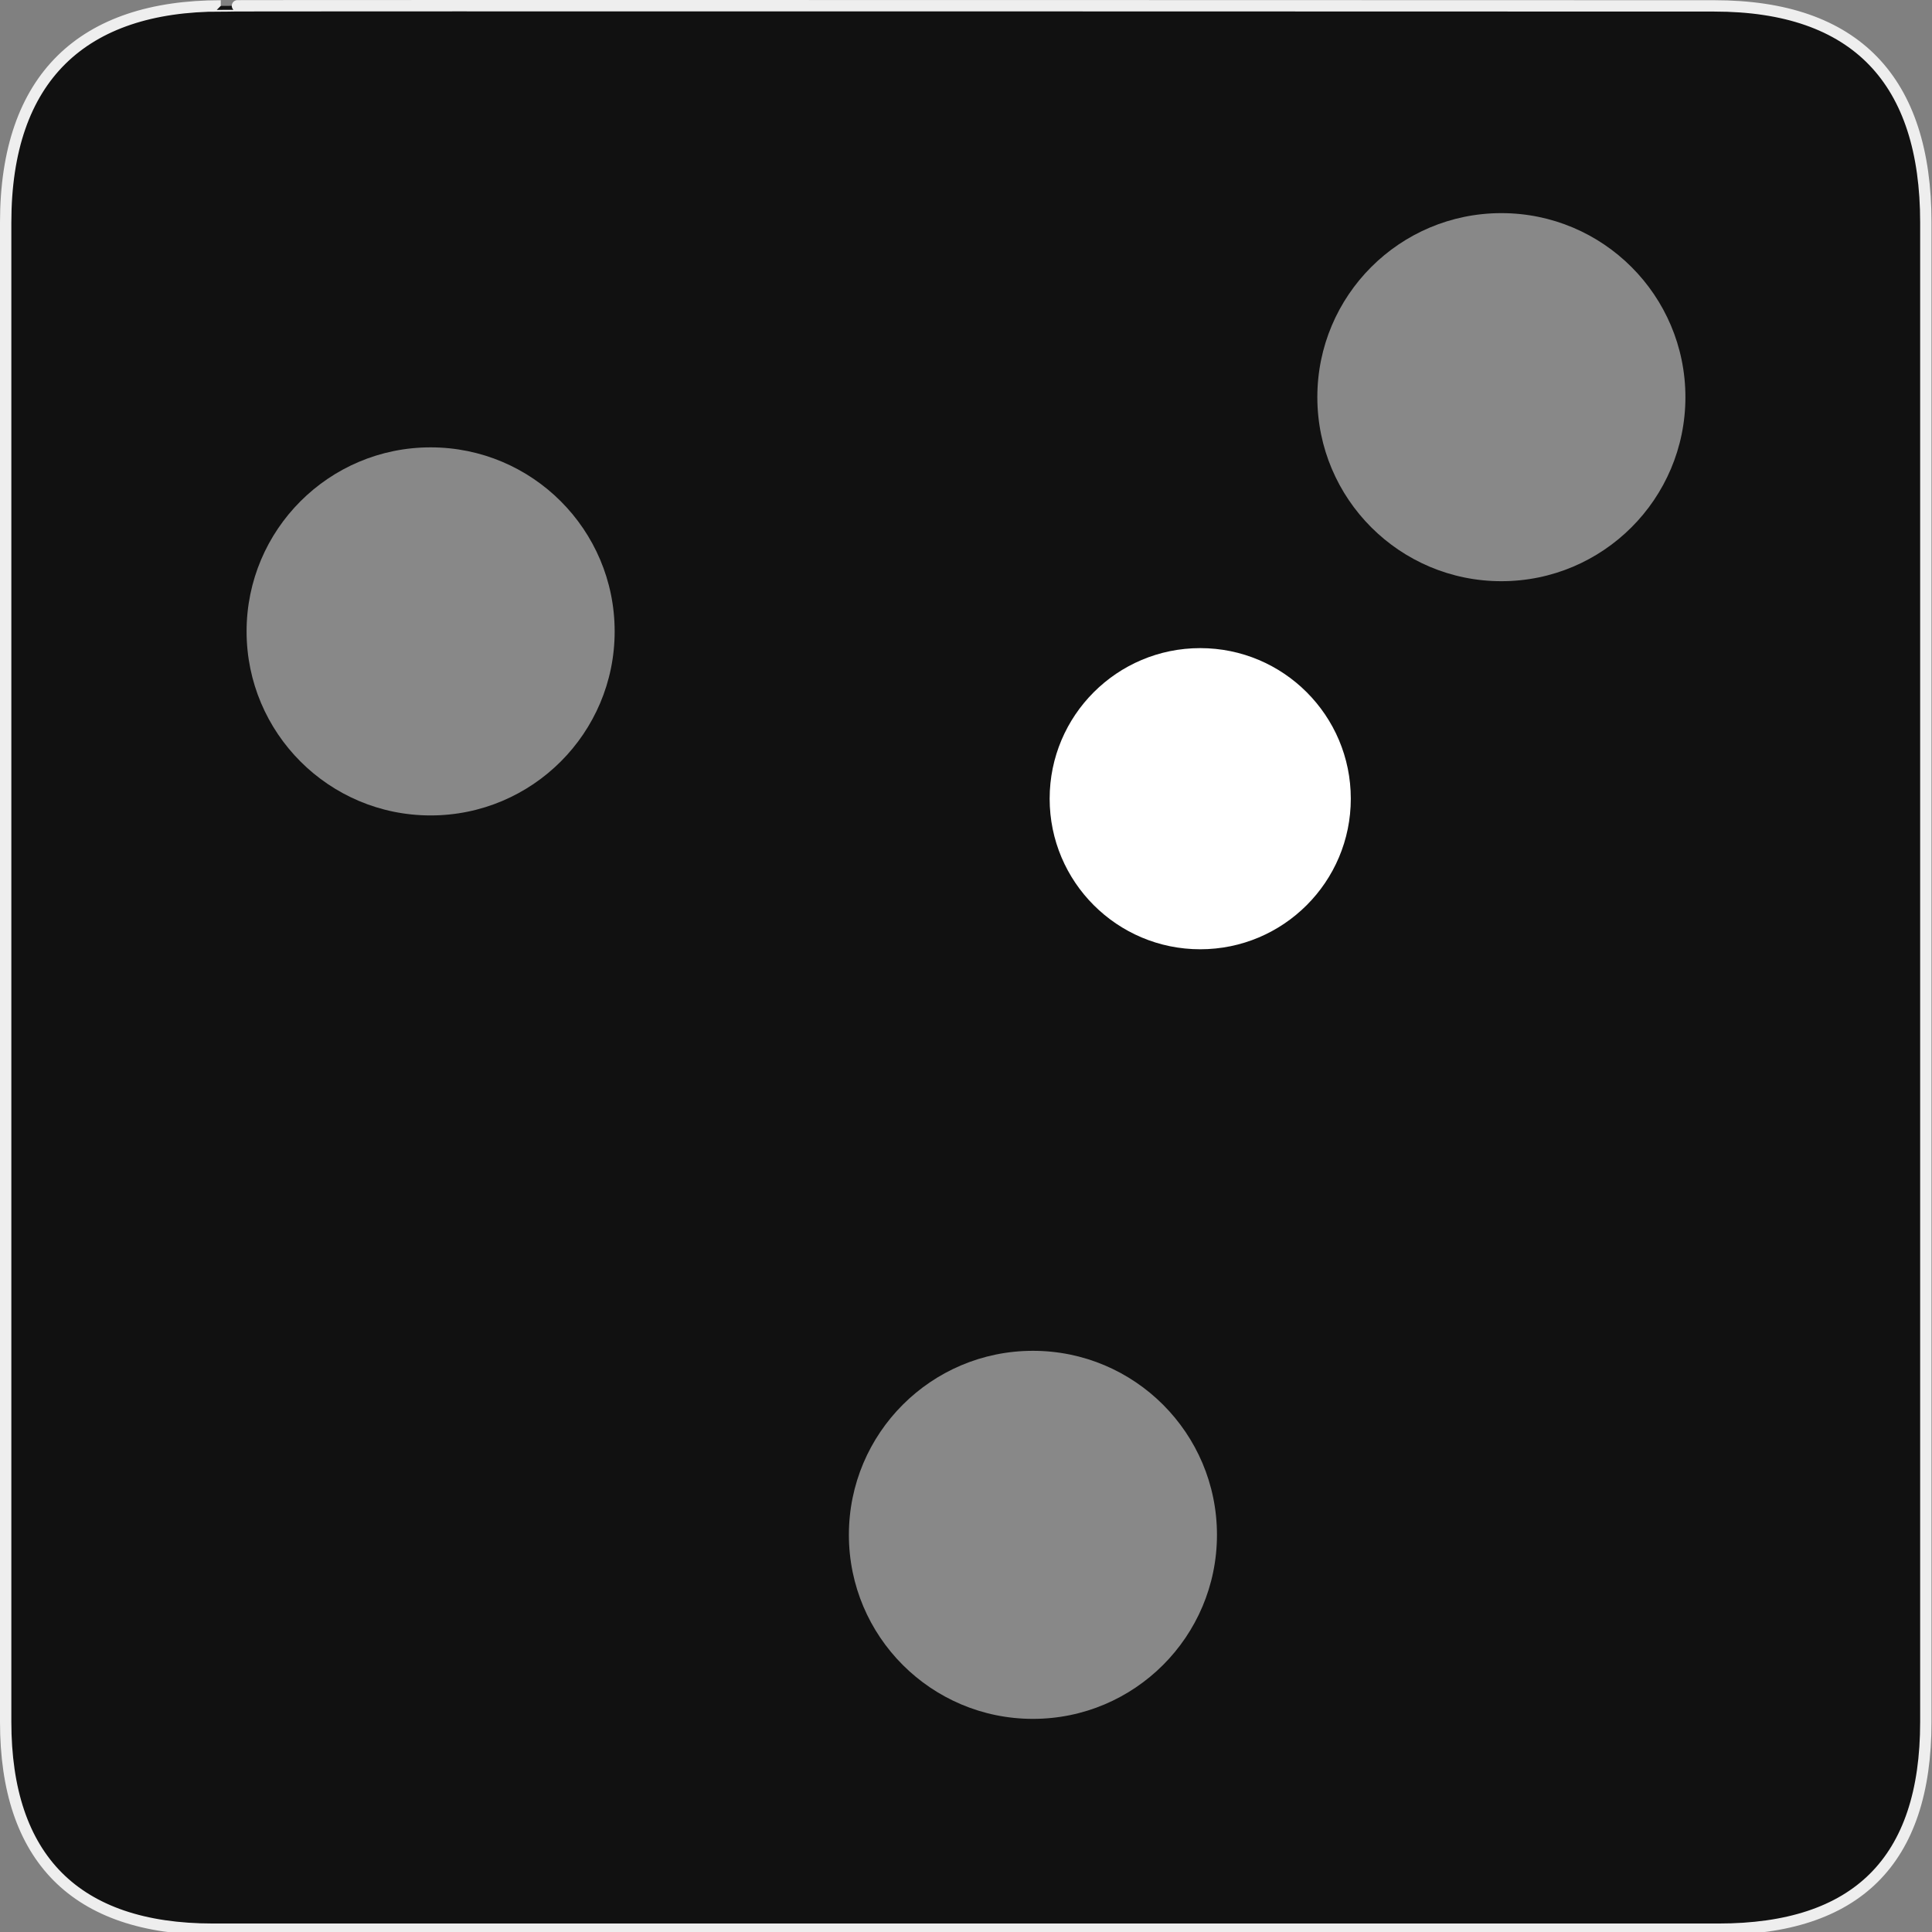 <?xml version="1.0" encoding="utf-8"?>
<!-- Generator: Adobe Illustrator 15.0.0, SVG Export Plug-In . SVG Version: 6.00 Build 0)  -->
<!DOCTYPE svg PUBLIC "-//W3C//DTD SVG 1.1//EN" "http://www.w3.org/Graphics/SVG/1.1/DTD/svg11.dtd">
<svg version="1.1" xmlns="http://www.w3.org/2000/svg" xmlns:xlink="http://www.w3.org/1999/xlink" x="0px" y="0px" width="580px"
	 height="580px" viewBox="0 0 580 580" enable-background="new 0 0 580 580" xml:space="preserve">
<rect x="0" y="0" width="580" height="580" fill="#808080" stroke="none"/>
<g id="Layer_2">
	<g id="g1327">
		<path id="path1329" fill="#111111" stroke="#EEEEEE" stroke-width="3.408" d="M66.275,1.768
			c-41.335,0-64.571,21.371-64.571,65.036v450.123c0,40.844,20.894,62.229,62.192,62.229H515.92
			c41.307,0,62.229-20.316,62.229-62.229V66.804c0-42.601-20.923-65.036-63.522-65.036C514.624,1.768,66.133,1.625,66.275,1.768z"/>
	</g>
</g>
<g id="svg2" inkscape:output_extension="org.inkscape.output.svg.inkscape" inkscape:version="0.46" sodipodi:docname="waste_bin.svg" sodipodi:version="0.32" xmlns:inkscape="http://www.inkscape.org/namespaces/inkscape" xmlns:rdf="http://www.w3.org/1999/02/22-rdf-syntax-ns#" xmlns:svg="http://www.w3.org/2000/svg" xmlns:sodipodi="http://sodipodi.sourceforge.net/DTD/sodipodi-0.dtd" xmlns:cc="http://creativecommons.org/ns#" xmlns:dc="http://purl.org/dc/elements/1.1/">
	<g id="layer1" transform="translate(-257.143,-335.219)" inkscape:groupmode="layer" inkscape:label="Ebene 1">
		
			<path id="path2385" sodipodi:ry="15.714286" sodipodi:rx="15.714286" sodipodi:cy="342.36218" sodipodi:cx="324.28571" sodipodi:type="arc" opacity="0.5" fill="#FFFFFF" d="
			M763.115,454.451c0,30.513-24.738,55.249-55.247,55.249c-30.516,0-55.251-24.735-55.251-55.249
			c0-30.515,24.735-55.249,55.251-55.249C738.377,399.202,763.115,423.937,763.115,454.451z"/>
		
			<path id="path2387" sodipodi:ry="15.714286" sodipodi:rx="15.714286" sodipodi:cy="342.36218" sodipodi:cx="324.28571" sodipodi:type="arc" opacity="0.5" fill="#FFFFFF" d="
			M441.668,524.768c0,30.513-24.734,55.249-55.251,55.249c-30.51,0-55.247-24.736-55.247-55.249c0-30.515,24.737-55.25,55.247-55.25
			C416.934,469.519,441.668,494.254,441.668,524.768z"/>
		
			<path id="path2389" sodipodi:ry="15.714286" sodipodi:rx="15.714286" sodipodi:cy="342.36218" sodipodi:cx="324.28571" sodipodi:type="arc" opacity="0.5" fill="#FFFFFF" d="
			M622.483,795.989c0,30.512-24.738,55.248-55.247,55.248c-30.517,0-55.251-24.736-55.251-55.248
			c0-30.514,24.734-55.248,55.251-55.248C597.744,740.741,622.483,765.475,622.483,795.989z"/>
		
			<path id="path2391" sodipodi:ry="15.714286" sodipodi:rx="15.714286" sodipodi:cy="342.36218" sodipodi:cx="324.28571" sodipodi:type="arc" fill="#FFFFFF" d="
			M662.664,574.994c0,24.965-20.24,45.203-45.204,45.203c-24.966,0-45.205-20.238-45.205-45.203
			c0-24.966,20.239-45.205,45.205-45.205C642.424,529.789,662.664,550.027,662.664,574.994z"/>
	</g>
</g>
</svg>
